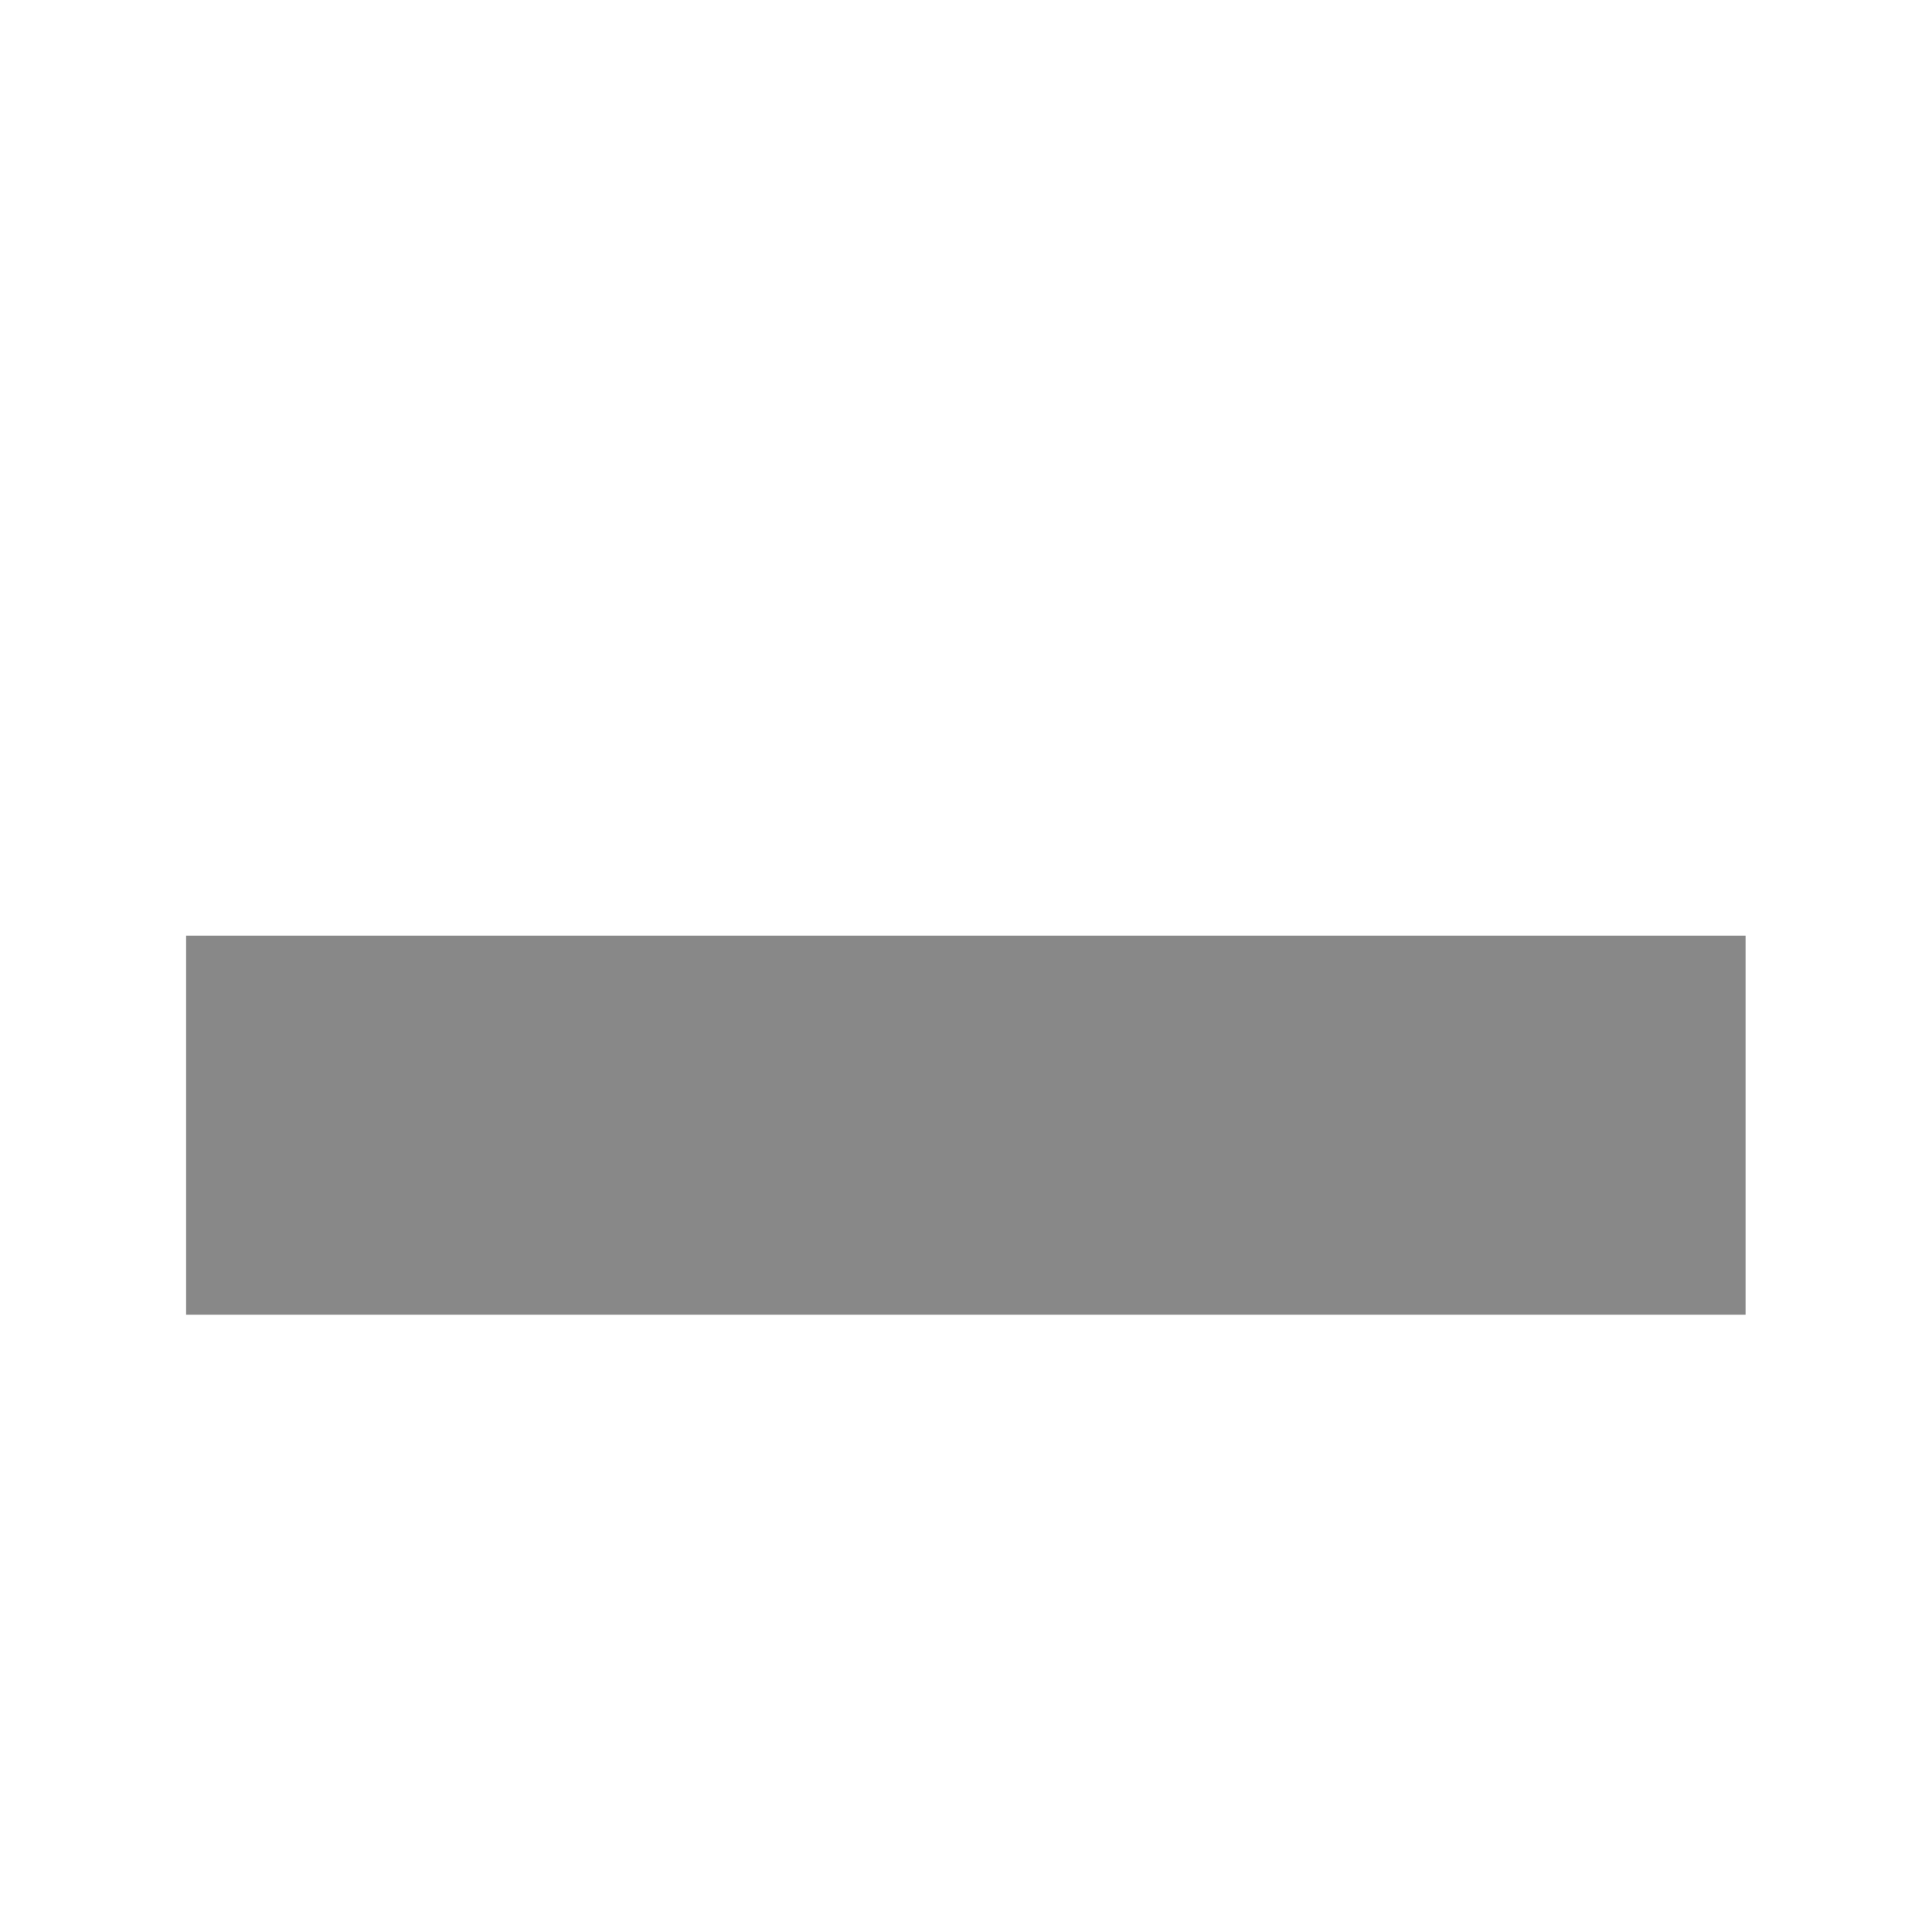 <svg width="24" height="24" viewBox="0 0 24 24" fill="none" xmlns="http://www.w3.org/2000/svg">
<path d="M2.312 11.623H12.702V16.332H2.312V11.623ZM11.294 11.623H21.684V16.332H11.294V11.623Z" fill="#888888"/>
</svg>
